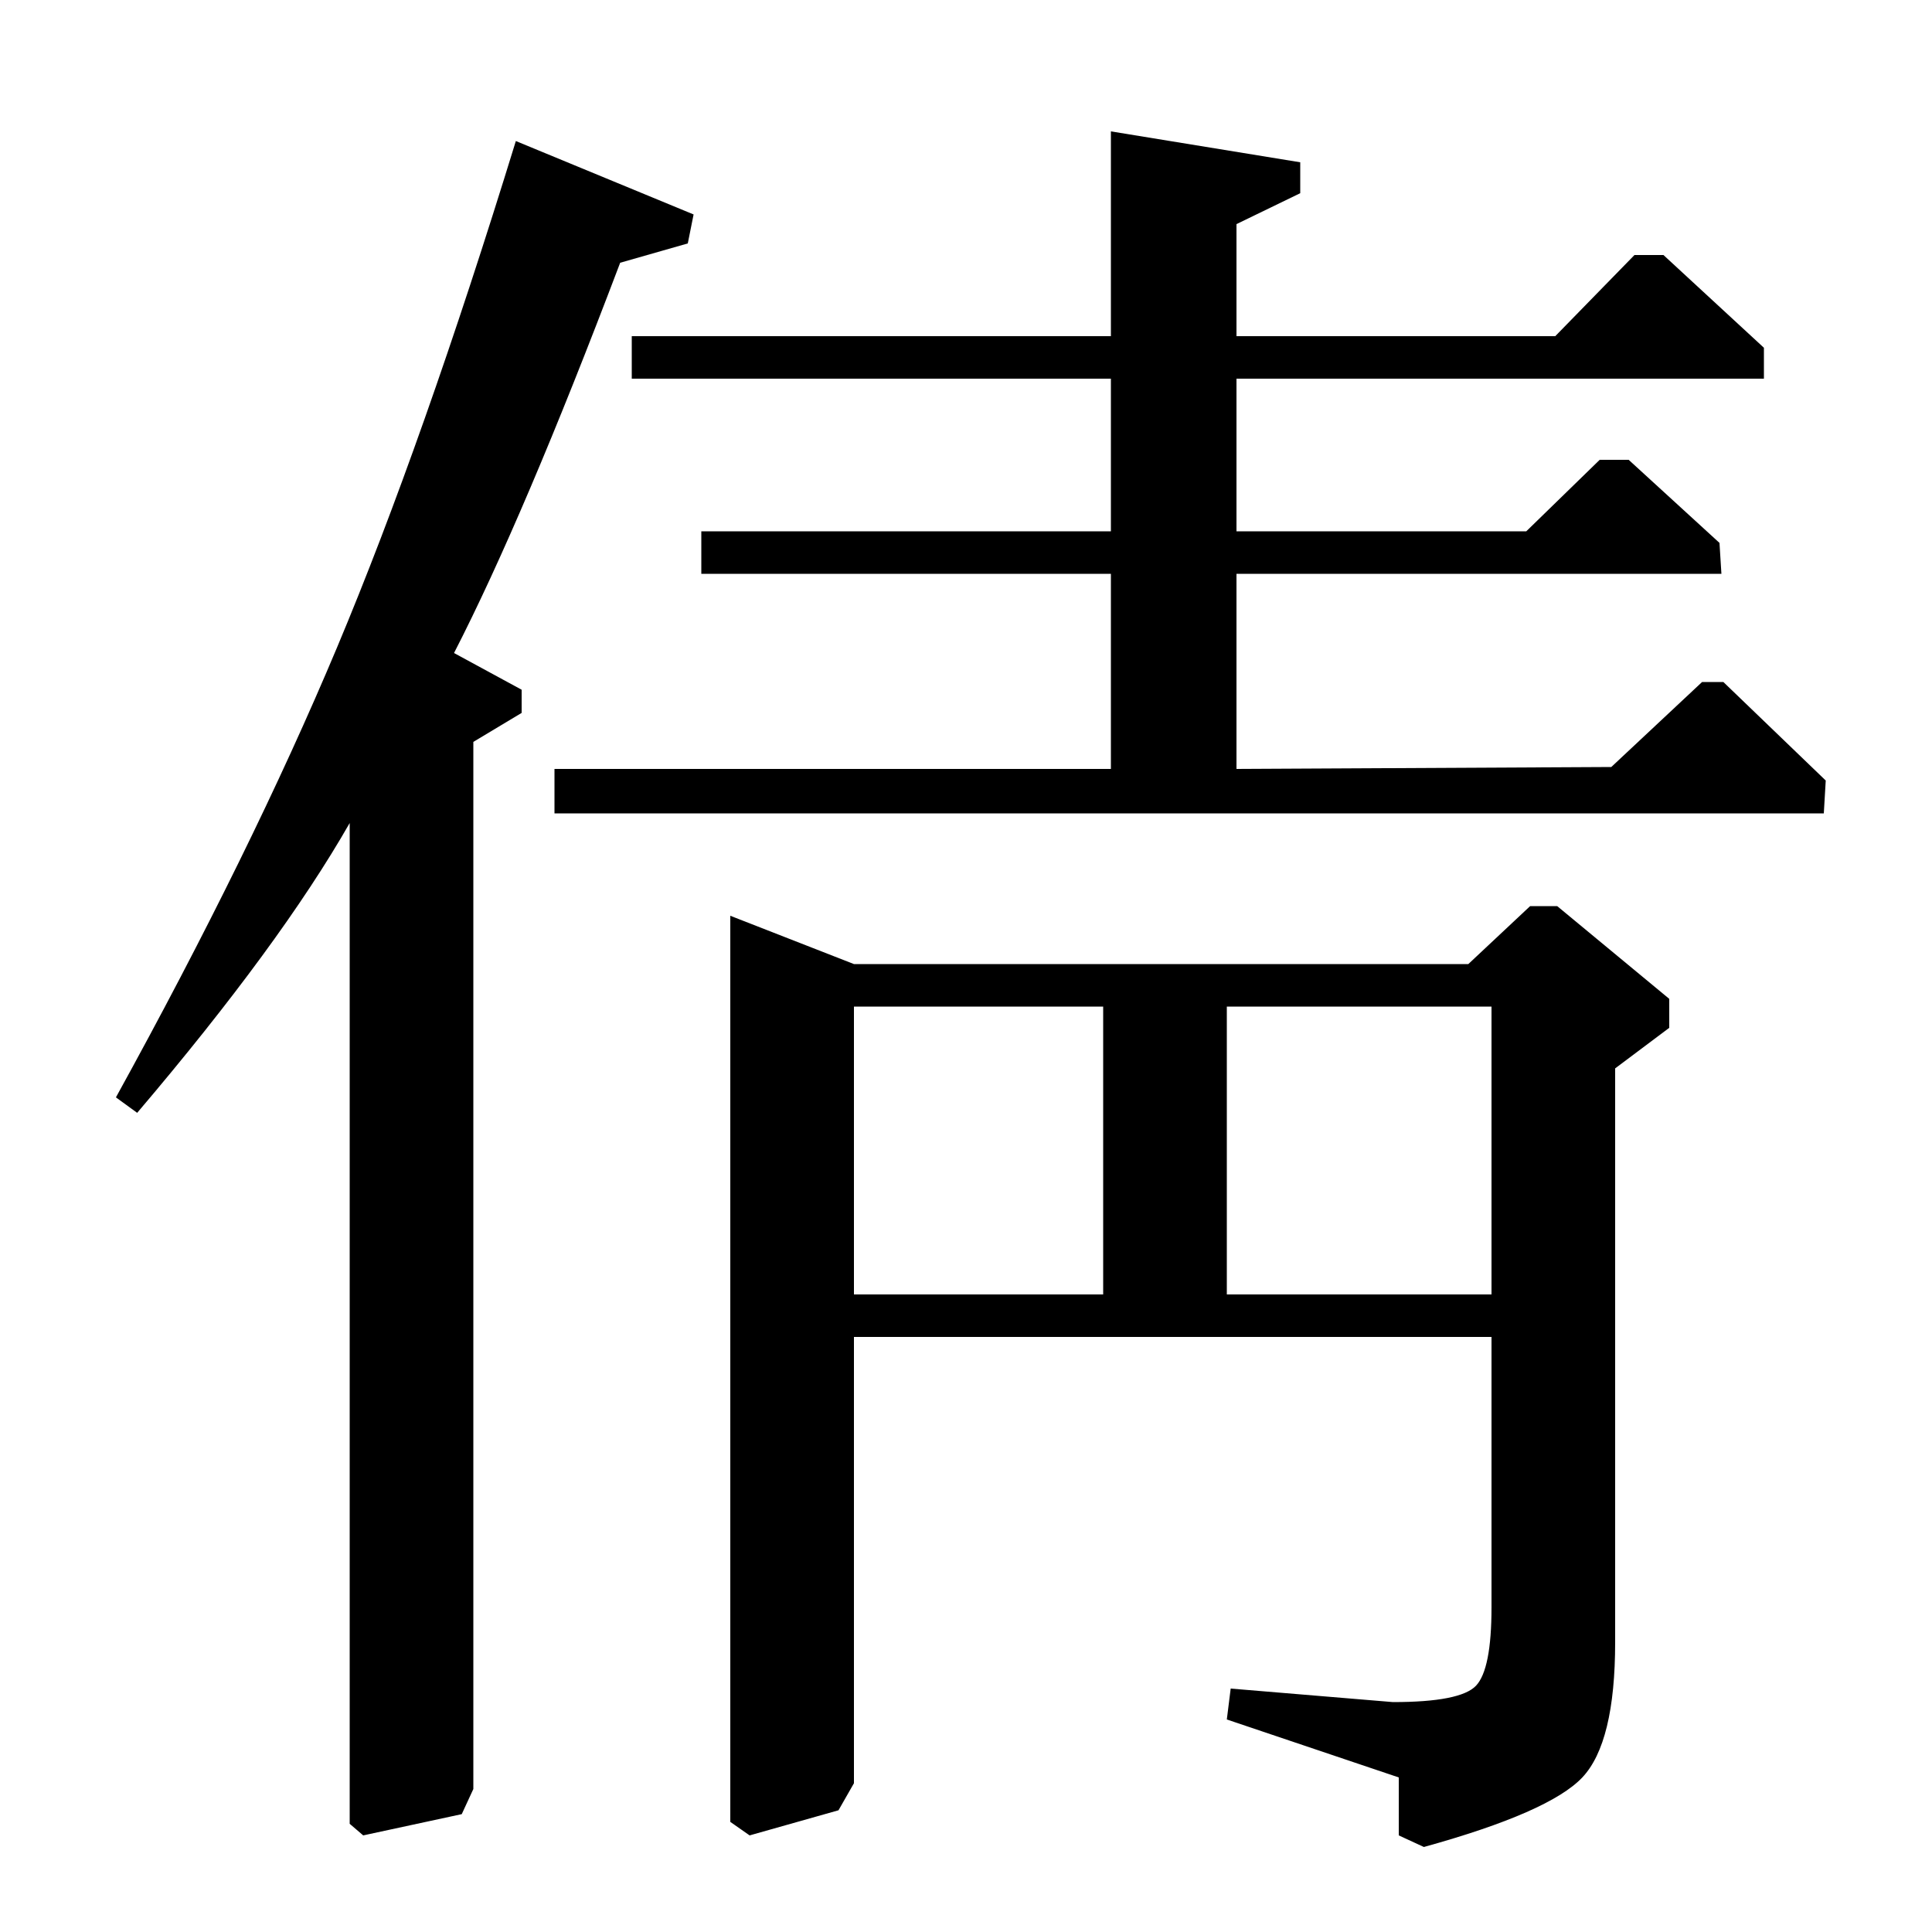 <?xml version="1.0" standalone="no"?>
<!DOCTYPE svg PUBLIC "-//W3C//DTD SVG 1.1//EN" "http://www.w3.org/Graphics/SVG/1.1/DTD/svg11.dtd" >
<svg xmlns="http://www.w3.org/2000/svg" xmlns:xlink="http://www.w3.org/1999/xlink" version="1.1" viewBox="0 -140 1000 1000">
  <g transform="matrix(1 0 0 -1 0 860)">
   <path fill="currentColor"
d="M575 602v101h-212v22h212v79h-248v22h248v106l98 -16v-16l-33 -16v-58h165l41 42h15l52 -48v-16h-273v-79h150l38 37h15l47 -43l1 -16h-251v-101l194 1l47 44h11l53 -51l-1 -17h-657v23h288zM836 447v-297q0 -52 -17 -70t-82 -36l-13 6v30l-89 30l2 16l84 -7q35 0 43 8.5
t8 40.5v140h-330v-231l-8 -14l-46 -13l-10 7v469l64 -25h318l32 30h14l58 -48v-15zM571 479h-129v-149h129v149zM772 479h-137v-149h137v149zM71 424l-11 8q70 127 114.5 233t92.5 262l92 -38l-3 -15l-35 -10q-50 -132 -86 -202l35 -19v-12l-25 -15v-542l-6 -13l-51 -11
l-7 6v518q-36 -63 -110 -150z" />
  </g>

</svg>
